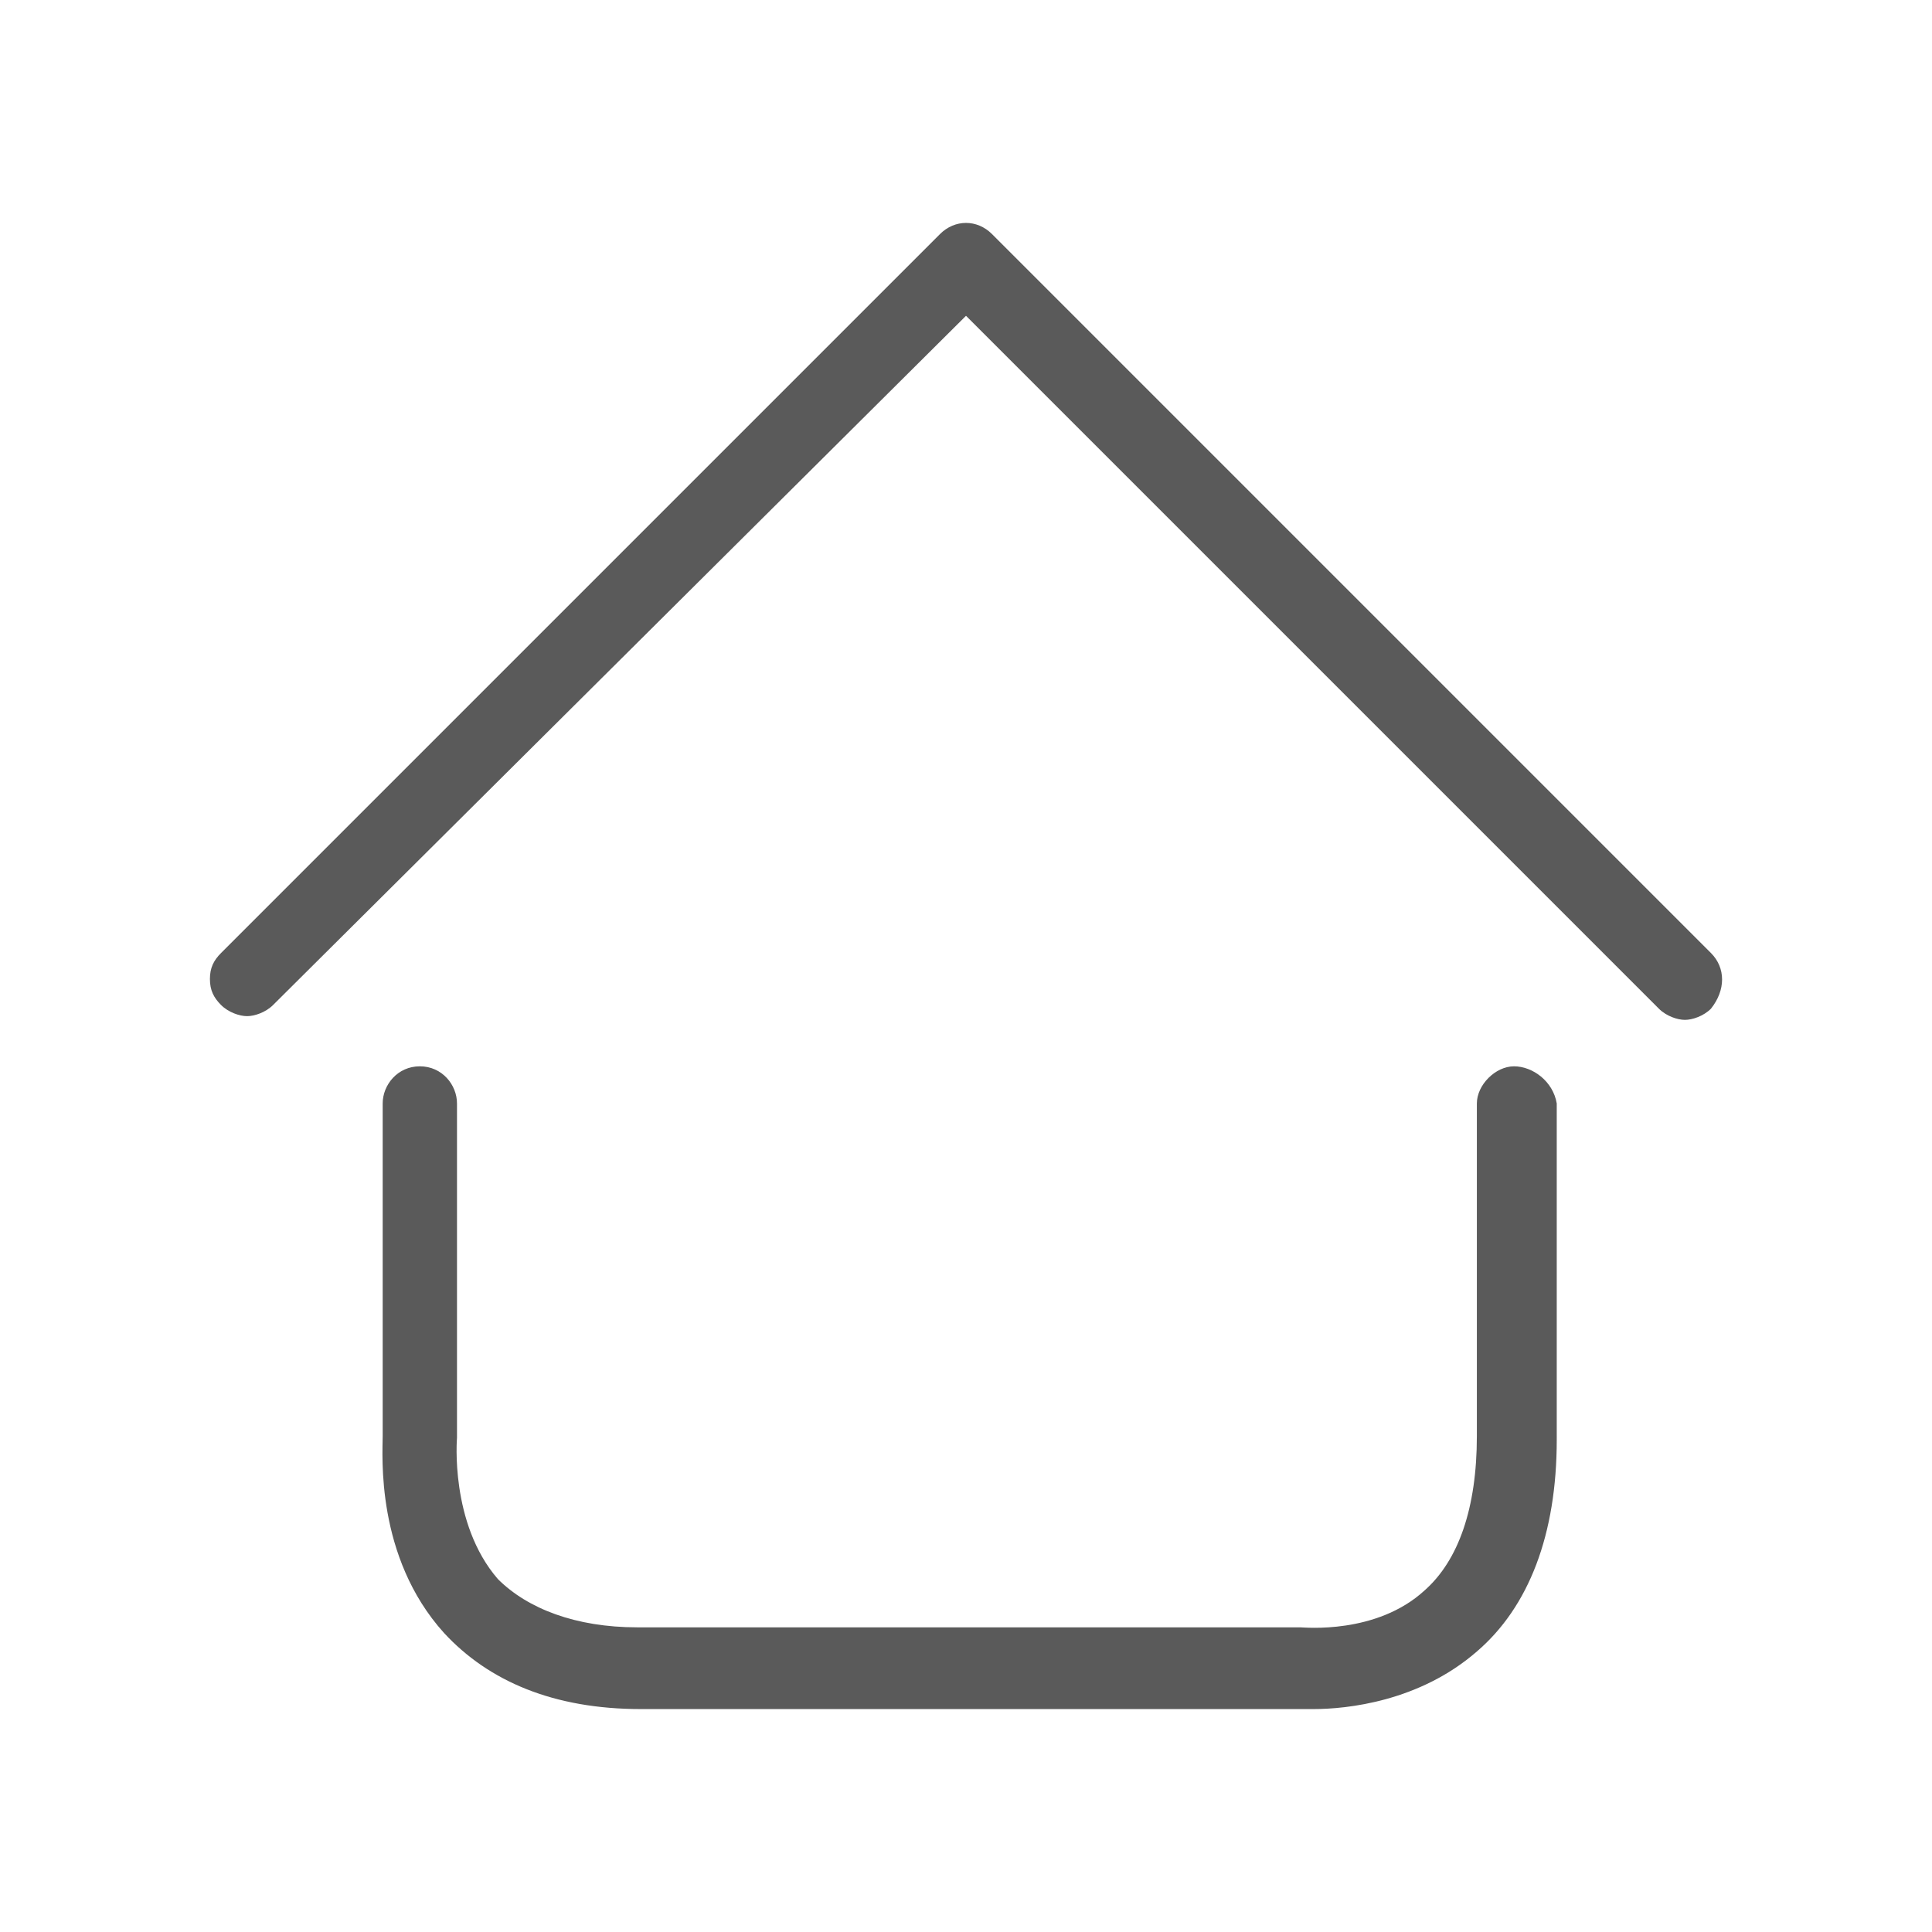 <?xml version="1.0" encoding="utf-8"?>
<!-- Generator: Adobe Illustrator 27.0.0, SVG Export Plug-In . SVG Version: 6.00 Build 0)  -->
<svg version="1.1" id="图层_1" xmlns="http://www.w3.org/2000/svg" xmlns:xlink="http://www.w3.org/1999/xlink" x="0px" y="0px"
	 viewBox="0 0 104 104" style="enable-background:new 0 0 104 104;" xml:space="preserve">
<style type="text/css">
	.st0{fill:#5A5A5A;}
</style>
<g>
	<path class="st0" d="M92.1,51.3L53.4,12.6c-0.8-0.8-2-0.8-2.8,0l0,0l0,0L11.9,51.3c-0.4,0.4-0.6,0.8-0.6,1.4c0,0.6,0.2,1,0.6,1.4
		s1,0.6,1.4,0.6s1-0.2,1.4-0.6L52,17l37.3,37.3c0.4,0.4,1,0.6,1.4,0.6s1-0.2,1.4-0.6C92.9,53.3,92.9,52.1,92.1,51.3z"/>
	<path class="st0" d="M81.5,57.4c-1,0-2,1-2,2v17.9c0,3.9-1,6.7-2.8,8.3c-2.6,2.4-6.5,2-6.7,2h-0.2H34.3c-3.3,0-5.9-1-7.5-2.6
		c-2.6-3-2.2-7.6-2.2-7.6v-0.2V59.4c0-1-0.8-2-2-2s-2,1-2,2v17.9c0,1-0.4,6.5,3.3,10.6c2.4,2.6,5.9,4.1,10.6,4.1h35.2
		c0.2,0,0.4,0,1,0c1.8,0,5.7-0.4,8.8-3.1c2.8-2.4,4.3-6.3,4.3-11.4V59.4C83.6,58.2,82.5,57.4,81.5,57.4z"/>
</g>
</svg>
